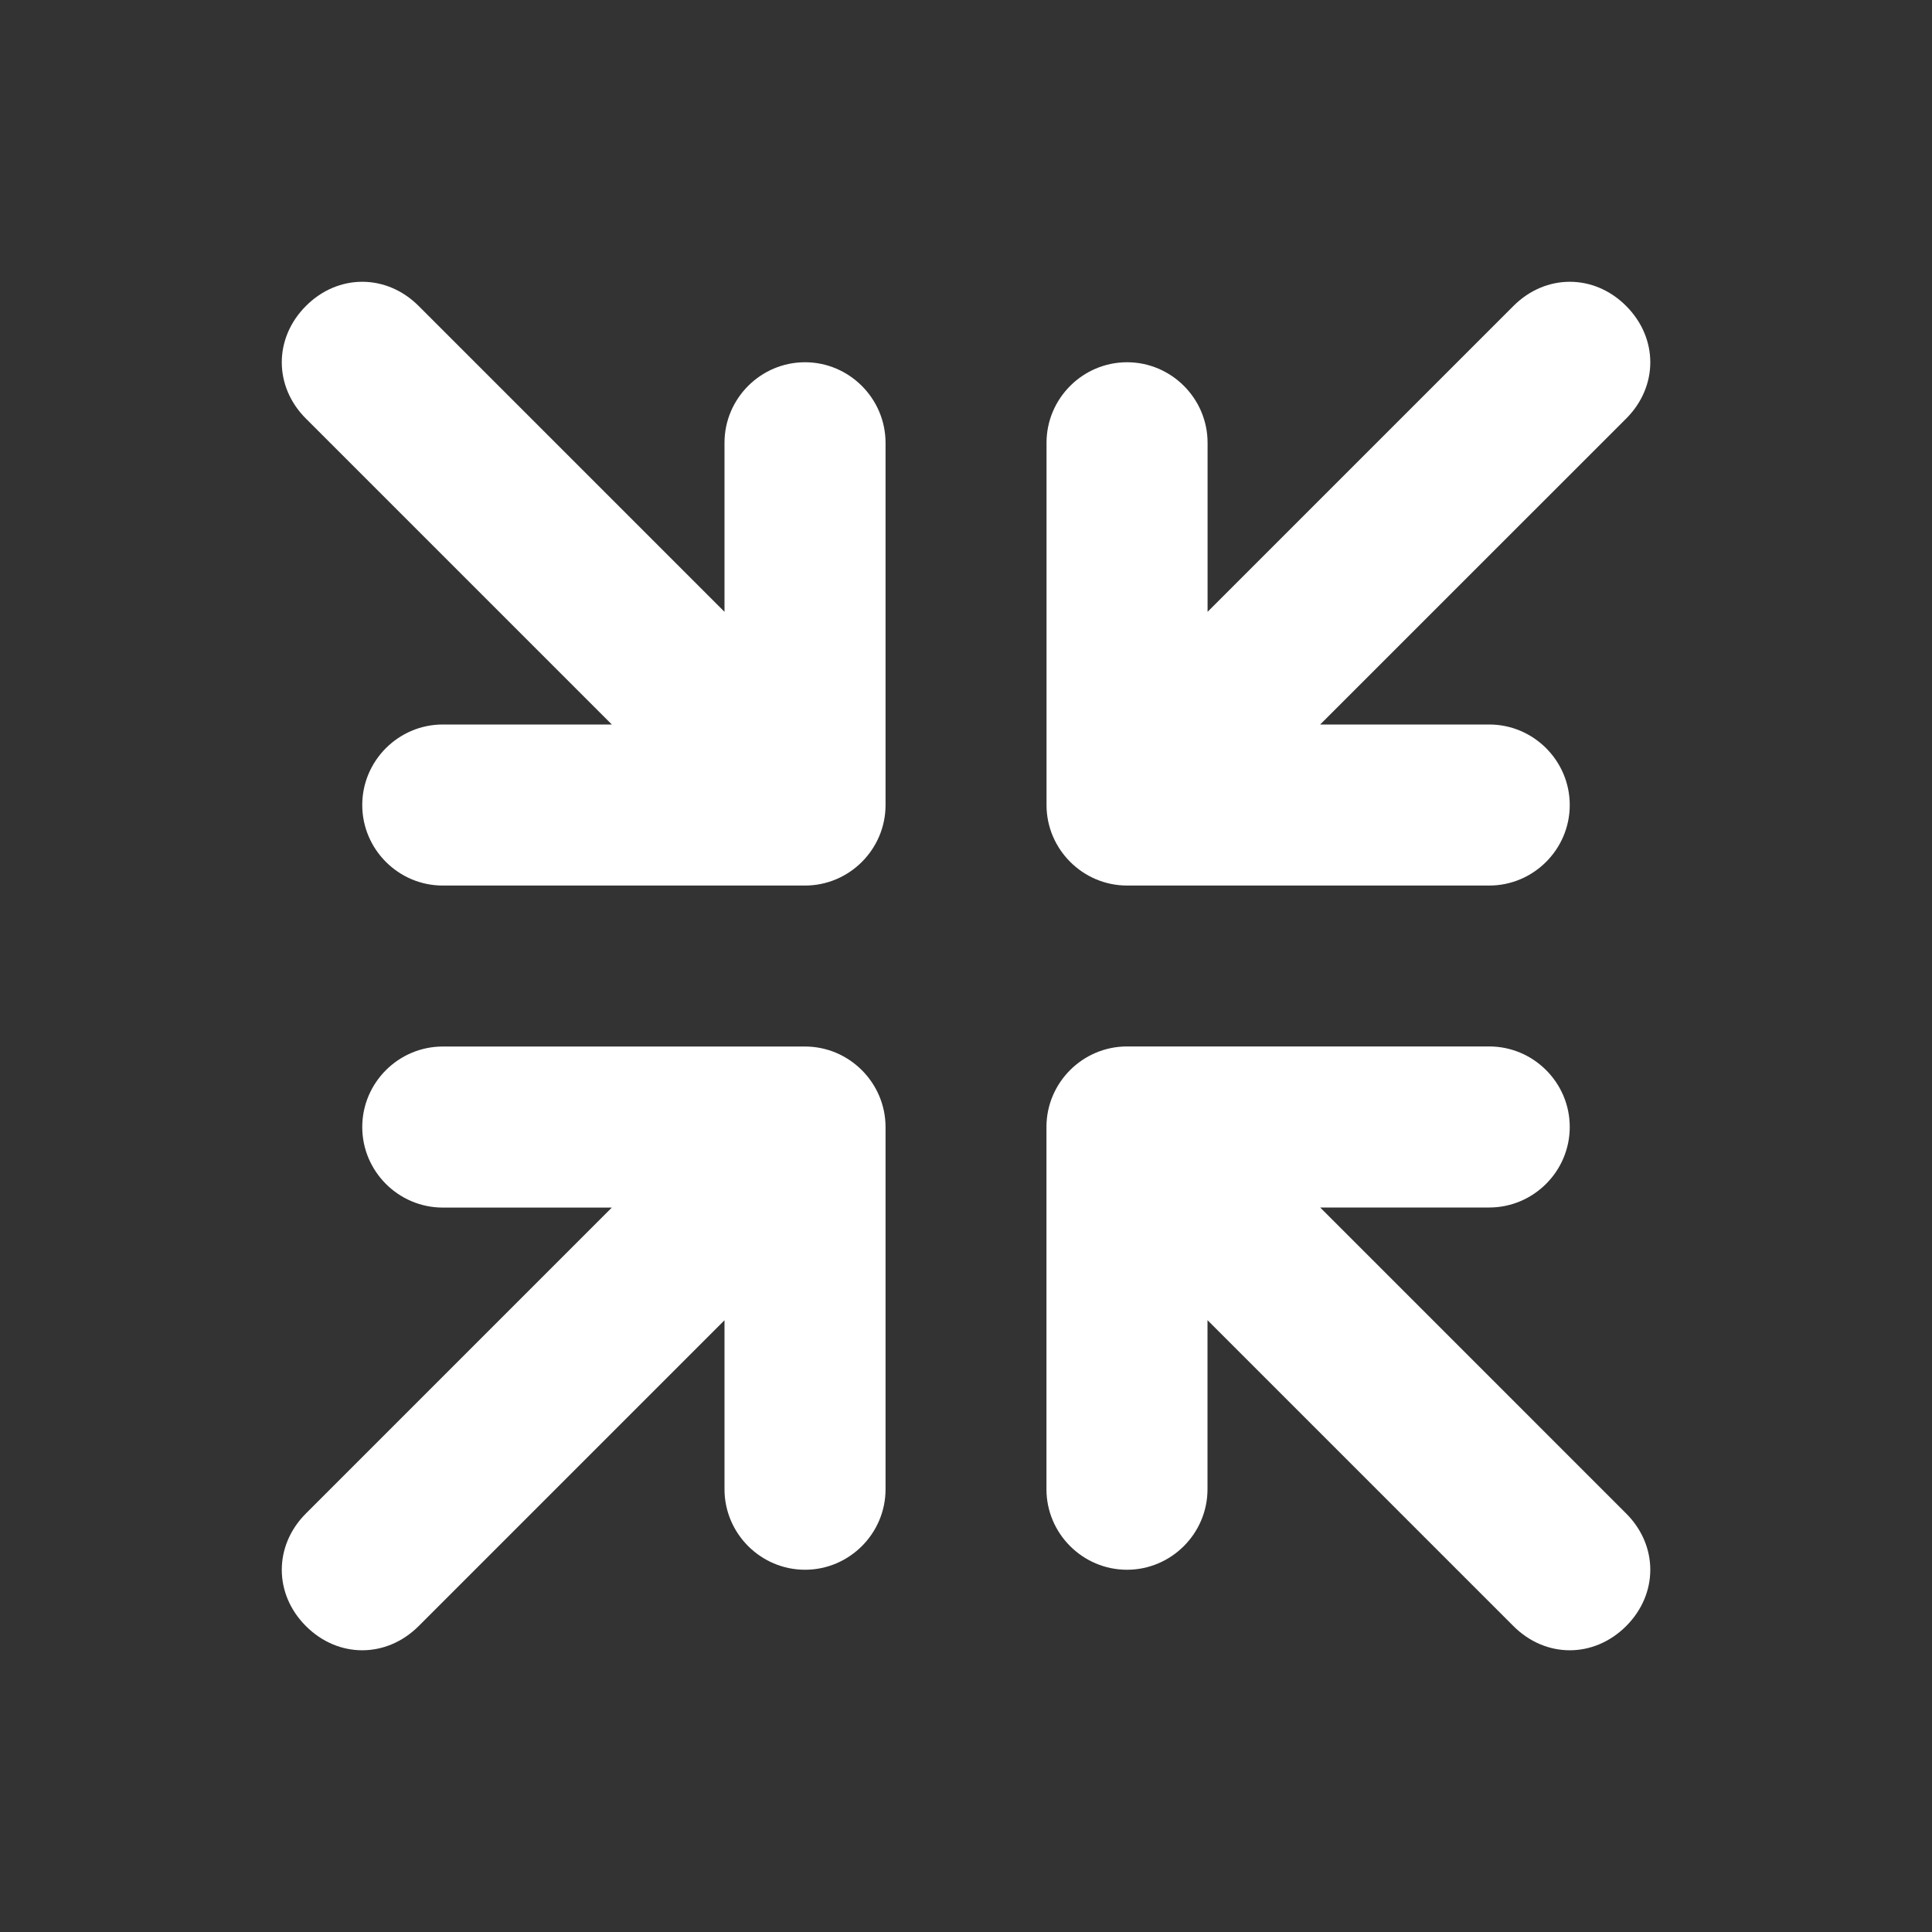 <?xml version="1.0" encoding="UTF-8"?>
<svg fill="#FFFFFF" width="30px" height="30px" version="1.1" viewBox="0 0 100 100" xmlns="http://www.w3.org/2000/svg">
 <rect x="0" y="0" width="100" height="100" fill="#333333" stroke="none"/>
 <path d="m54.168 41.668v-18.75c0-2.293 1.875-4.168 4.168-4.168 2.293 0 4.168 1.875 4.168 4.168v8.75l15.832-15.832c1.668-1.668 4.168-1.668 5.832 0 1.668 1.668 1.668 4.168 0 5.832l-15.836 15.832h8.75c2.293 0 4.168 1.875 4.168 4.168s-1.875 4.168-4.168 4.168h-18.75c-2.289-0.004-4.164-1.879-4.164-4.168zm-12.5-22.918c-2.293 0-4.168 1.875-4.168 4.168v8.75l-15.832-15.832c-1.668-1.668-4.168-1.668-5.832 0-1.668 1.668-1.668 4.168 0 5.832l15.832 15.832h-8.75c-2.293 0-4.168 1.875-4.168 4.168s1.875 4.168 4.168 4.168h18.75c2.293 0 4.168-1.875 4.168-4.168v-18.75c-0.004-2.293-1.879-4.168-4.168-4.168zm26.664 43.75h8.75c2.293 0 4.168-1.875 4.168-4.168s-1.875-4.168-4.168-4.168h-18.75c-2.293 0-4.168 1.875-4.168 4.168v18.75c0 2.293 1.875 4.168 4.168 4.168s4.168-1.875 4.168-4.168v-8.75l15.832 15.832c0.836 0.836 1.875 1.254 2.918 1.254s2.082-0.418 2.918-1.25c1.668-1.668 1.668-4.168 0-5.832zm-26.664-8.332h-18.75c-2.293 0-4.168 1.875-4.168 4.168 0 2.293 1.875 4.168 4.168 4.168h8.75l-15.832 15.832c-1.668 1.668-1.668 4.168 0 5.832 0.832 0.832 1.871 1.25 2.914 1.25s2.082-0.418 2.918-1.25l15.832-15.832v8.746c0 2.293 1.875 4.168 4.168 4.168s4.168-1.875 4.168-4.168v-18.75c-0.004-2.289-1.879-4.164-4.168-4.164z"/>
</svg>
